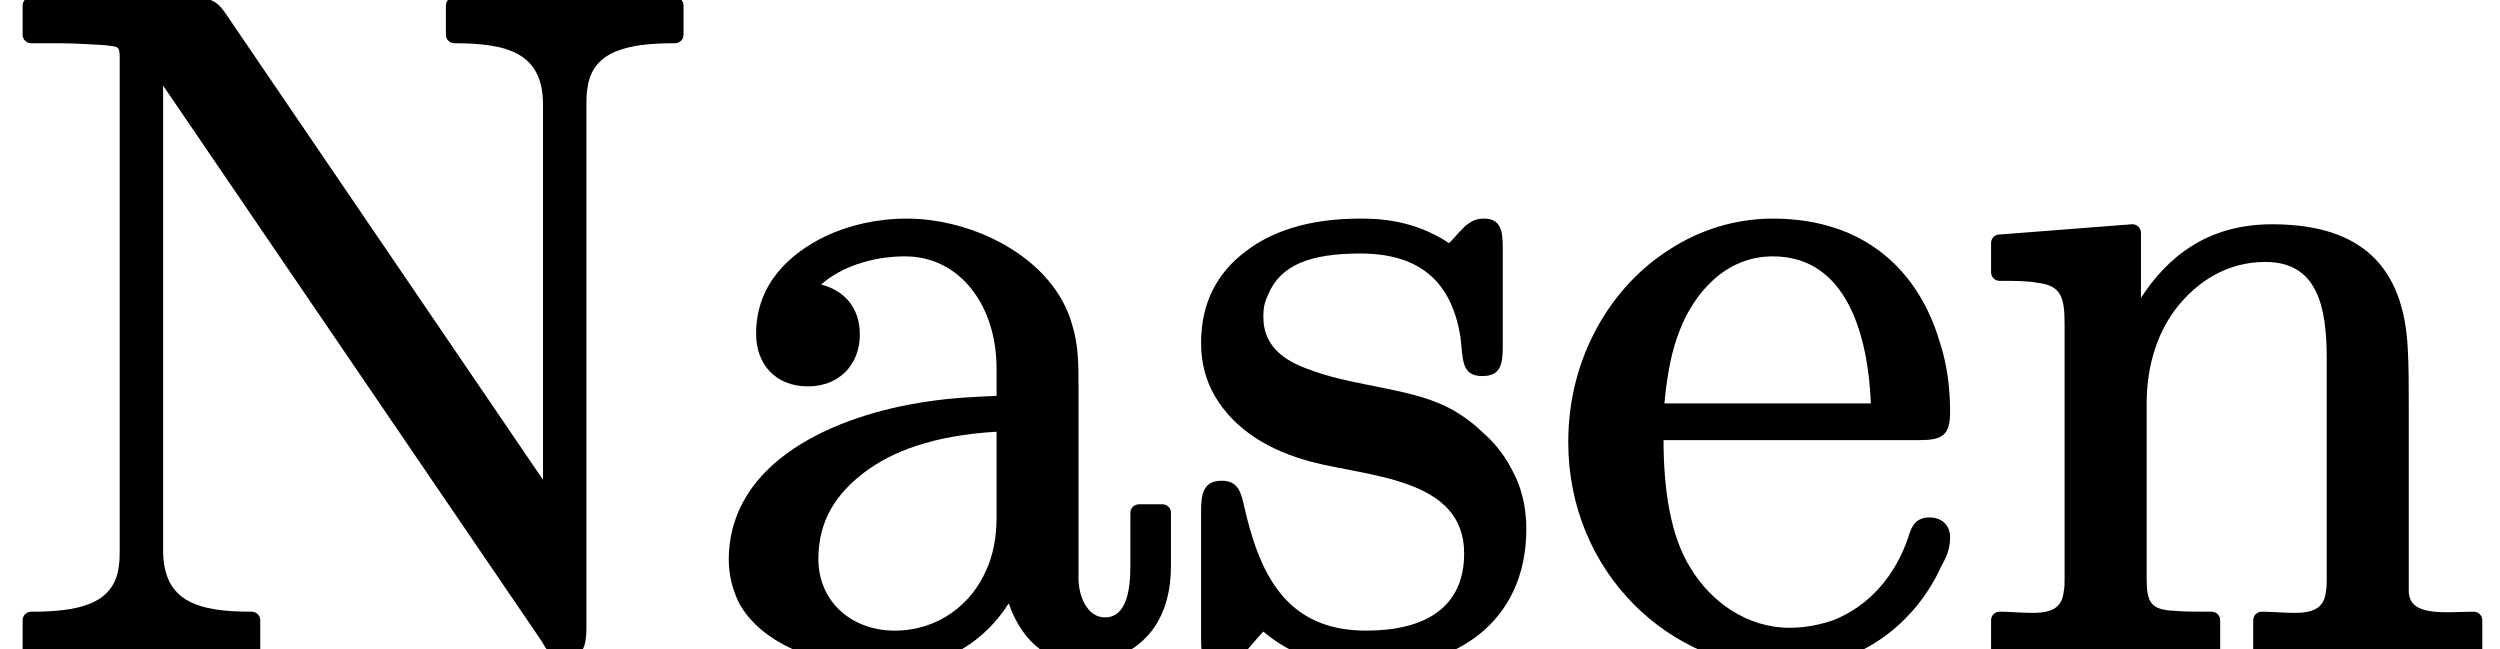 <?xml version='1.0' encoding='UTF-8'?>
<!-- This file was generated by dvisvgm 2.11.1 -->
<svg version='1.1' xmlns='http://www.w3.org/2000/svg' xmlns:xlink='http://www.w3.org/1999/xlink' width='26.418pt' height='6.863pt' viewBox='158.683 -6.863 26.418 6.863'>
<defs>
<path id='g0-78' d='M6.197-.239V-5.758C6.197-5.808 6.197-5.868 6.207-5.928C6.257-6.336 6.655-6.406 7.133-6.406C7.183-6.406 7.223-6.446 7.223-6.496V-6.804C7.223-6.854 7.183-6.894 7.133-6.894C7.133-6.894 5.968-6.864 5.968-6.864S4.802-6.894 4.802-6.894C4.752-6.894 4.712-6.854 4.712-6.804V-6.496C4.712-6.446 4.752-6.406 4.802-6.406C5.36-6.406 5.738-6.306 5.738-5.758V-1.793L2.381-6.725C2.301-6.844 2.222-6.894 2.022-6.894H.329C.279-6.894 .239-6.854 .239-6.804V-6.496C.239-6.446 .279-6.406 .329-6.406H.618C.767-6.406 .956-6.396 1.106-6.386C1.245-6.366 1.265-6.386 1.265-6.247V-1.046C1.265-.996 1.265-.936 1.255-.877C1.205-.468 .807-.399 .329-.399C.279-.399 .239-.359 .239-.309V0C.239 .05 .279 .09 .329 .09C.329 .09 1.494 .06 1.494 .06S2.66 .09 2.66 .09C2.71 .09 2.75 .05 2.75 0V-.309C2.75-.359 2.71-.399 2.66-.399C2.102-.399 1.724-.498 1.724-1.046V-5.958L5.729-.08C5.778 .01 5.828 .09 5.968 .09C6.167 .09 6.197-.04 6.197-.239Z'/>
<path id='g0-97' d='M1.176-.956C1.176-1.375 1.375-1.654 1.664-1.873S2.391-2.262 3.059-2.301V-1.395C3.059-1.176 3.019-.986 2.949-.837C2.8-.488 2.451-.199 1.983-.199C1.524-.199 1.176-.508 1.176-.956ZM4.204-.339C4.015-.339 3.925-.568 3.925-.747V-2.75C3.925-3.009 3.925-3.218 3.856-3.437C3.656-4.144 2.809-4.553 2.112-4.553C1.793-4.553 1.494-4.483 1.245-4.364C.877-4.184 .518-3.866 .518-3.337C.518-2.999 .737-2.78 1.066-2.78S1.614-3.009 1.614-3.328C1.614-3.616 1.445-3.796 1.205-3.856C1.405-4.035 1.733-4.154 2.092-4.154C2.67-4.154 3.059-3.636 3.059-2.969V-2.68C2.839-2.67 2.59-2.66 2.331-2.62C1.365-2.481 .229-1.993 .229-.946C.229-.787 .269-.638 .329-.508C.568-.04 1.245 .199 1.913 .199C2.531 .199 2.949-.11 3.188-.488C3.298-.159 3.547 .149 3.995 .149C4.055 .149 4.134 .139 4.234 .11C4.643-.01 4.902-.339 4.902-.887V-1.445C4.902-1.494 4.862-1.534 4.812-1.534H4.563C4.513-1.534 4.473-1.494 4.473-1.445V-.887C4.473-.628 4.433-.339 4.204-.339Z'/>
<path id='g0-101' d='M3.387-2.6H1.205C1.235-2.919 1.285-3.168 1.365-3.367C1.514-3.756 1.843-4.154 2.351-4.154C3.128-4.154 3.357-3.328 3.387-2.6ZM4.005-1.395C3.866-1.395 3.816-1.305 3.786-1.196C3.646-.777 3.367-.458 2.989-.309C2.76-.229 2.57-.229 2.531-.229C2.072-.229 1.694-.508 1.484-.857C1.265-1.196 1.196-1.714 1.196-2.212H3.895C4.144-2.212 4.224-2.262 4.224-2.511S4.194-3.009 4.115-3.248C3.895-3.995 3.328-4.553 2.351-4.553C1.953-4.553 1.574-4.433 1.255-4.224C.658-3.846 .189-3.108 .189-2.192C.189-.807 1.275 .199 2.471 .199C3.308 .199 3.875-.319 4.125-.867C4.184-.976 4.224-1.056 4.224-1.186S4.134-1.395 4.005-1.395Z'/>
<path id='g0-110' d='M1.813-3.716V-4.403C1.813-4.453 1.773-4.493 1.724-4.493C1.724-4.493 1.724-4.493 1.714-4.493L.309-4.384C.269-4.384 .229-4.344 .229-4.294V-3.985C.229-3.935 .269-3.895 .319-3.895C.488-3.895 .618-3.895 .717-3.875C.976-3.846 1.006-3.716 1.006-3.427V-.757C1.006-.697 1.006-.648 .996-.608C.966-.309 .628-.399 .319-.399C.269-.399 .229-.359 .229-.309V0C.229 .05 .269 .09 .319 .09L1.445 .06L2.56 .09C2.61 .09 2.65 .05 2.65 0V-.309C2.65-.359 2.61-.399 2.56-.399C2.391-.399 2.262-.399 2.172-.408C1.913-.418 1.873-.498 1.873-.757V-2.59C1.873-3.029 2.002-3.377 2.202-3.626C2.411-3.885 2.72-4.095 3.128-4.095C3.676-4.095 3.776-3.626 3.776-3.078V-.757C3.776-.697 3.776-.648 3.766-.608C3.736-.309 3.397-.399 3.088-.399C3.039-.399 2.999-.359 2.999-.309V0C2.999 .05 3.039 .09 3.088 .09L4.214 .06L5.33 .09C5.38 .09 5.42 .05 5.42 0V-.309C5.42-.359 5.38-.399 5.33-.399C5.041-.399 4.653-.339 4.643-.608V-2.521C4.643-2.78 4.643-2.989 4.633-3.168C4.593-4.045 4.144-4.493 3.198-4.493C2.511-4.493 2.092-4.144 1.813-3.716Z'/>
<path id='g0-115' d='M3.427-3.198V-4.244C3.427-4.423 3.407-4.553 3.228-4.553C3.228-4.553 3.228-4.553 3.218-4.553C3.049-4.553 2.959-4.384 2.859-4.294C2.471-4.553 2.072-4.553 1.923-4.553C1.923-4.553 1.923-4.553 1.923-4.553C1.365-4.553 .976-4.413 .707-4.204C.418-3.985 .239-3.676 .239-3.238C.239-3.029 .289-2.839 .389-2.67C.598-2.321 .956-2.102 1.405-1.983C2.012-1.823 3.019-1.813 3.019-1.016C3.019-.438 2.6-.199 1.983-.199C1.116-.199 .847-.827 .687-1.544C.658-1.674 .618-1.783 .458-1.783C.269-1.783 .239-1.654 .239-1.465V-.11C.239 .07 .259 .199 .438 .199C.488 .199 .528 .179 .558 .159C.707 .05 .747-.03 .897-.189C1.176 .05 1.574 .199 1.983 .199C2.511 .199 2.899 .06 3.178-.159C3.487-.408 3.676-.777 3.676-1.275C3.676-1.524 3.616-1.733 3.527-1.893C3.427-2.092 3.298-2.222 3.228-2.281C3.128-2.381 3.019-2.461 2.899-2.531C2.491-2.76 1.913-2.77 1.435-2.939C1.166-3.029 .897-3.168 .897-3.517C.897-3.597 .907-3.666 .946-3.746C1.076-4.065 1.395-4.184 1.923-4.184C2.58-4.184 2.889-3.856 2.979-3.308C3.009-3.088 2.979-2.889 3.208-2.889C3.397-2.889 3.427-2.999 3.427-3.198Z'/>
</defs>
<g id='page1'>
<use x='158.683' y='0' xlink:href='#g0-78'/>
<use x='166.155' y='0' xlink:href='#g0-97'/>
<use x='171.136' y='0' xlink:href='#g0-115'/>
<use x='175.066' y='0' xlink:href='#g0-101'/>
<use x='179.494' y='0' xlink:href='#g0-110'/>
</g>
</svg>